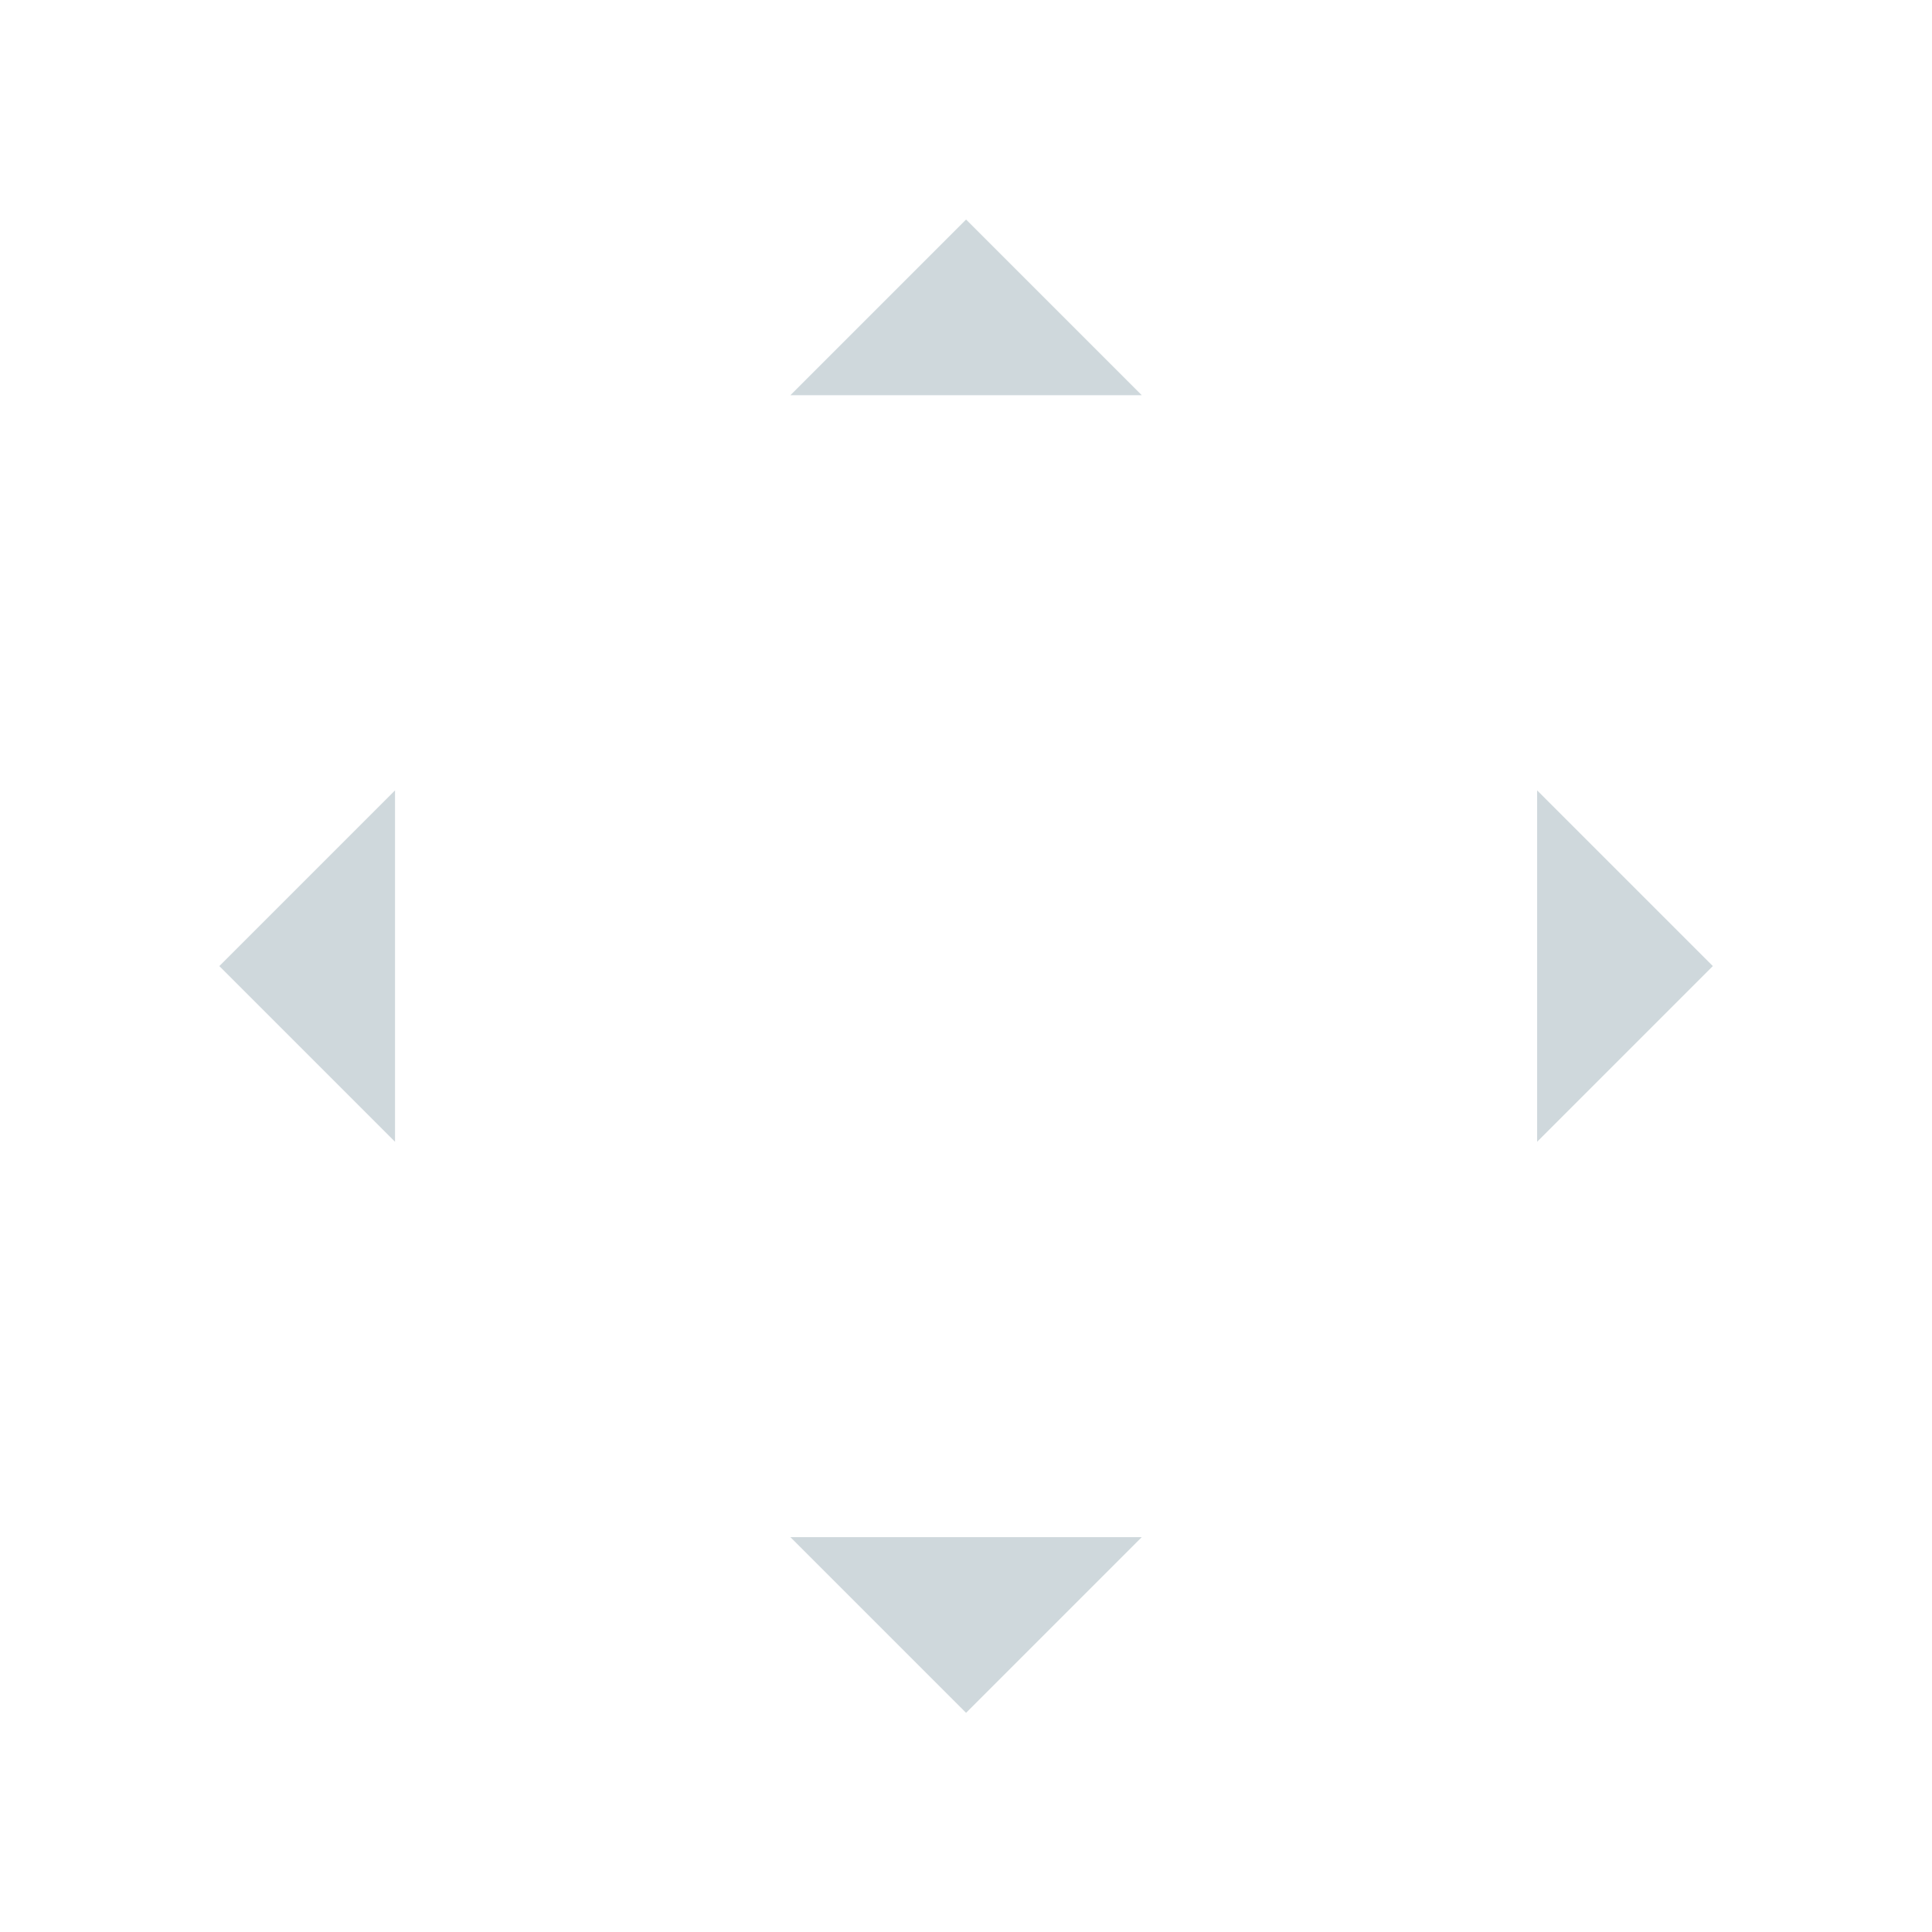 <svg xmlns="http://www.w3.org/2000/svg" id="svg2" width="44" height="44" version="1.1" viewBox="0 0 11.64 11.64">
 <g id="layer1" transform="translate(-11.642,-261.546)">
  <g id="up-arrow" transform="translate(-1.3769874e-5,6.615)">
   <rect id="rect4241" style="opacity:1;fill:none;fill-opacity:1;stroke:none;stroke-width:0.037;stroke-linecap:square;stroke-linejoin:miter;stroke-miterlimit:4;stroke-dasharray:none;stroke-dashoffset:0;stroke-opacity:1" width="3.704" height="3.704" x="254.93" y="15.61" transform="matrix(0,1,1,0,0,0)"/>
   <path id="path4148" style="fill:#cfd8dc;fill-rule:evenodd;stroke:none;stroke-width:0.265px;stroke-linecap:butt;stroke-linejoin:miter;stroke-opacity:1;fill-opacity:1;opacity:1" d="m 17.462,256.254 -1.058,1.058 2.117,0 -1.058,-1.058 z"/>
  </g>
  <g id="down-arrow" transform="matrix(1,0,0,-1,-1.4008293e-5,528.119)">
   <rect id="rect4162" style="opacity:1;fill:none;fill-opacity:1;stroke:none;stroke-width:0.037;stroke-linecap:square;stroke-linejoin:miter;stroke-miterlimit:4;stroke-dasharray:none;stroke-dashoffset:0;stroke-opacity:1" width="3.704" height="3.704" x="254.93" y="15.61" transform="matrix(0,1,1,0,0,0)"/>
   <path id="path4164" style="fill:#cfd8dc;fill-rule:evenodd;stroke:none;stroke-width:0.265px;stroke-linecap:butt;stroke-linejoin:miter;stroke-opacity:1;fill-opacity:1;opacity:1" d="m 17.462,256.254 -1.058,1.058 2.117,0 -1.058,-1.058 z"/>
  </g>
  <g id="right-arrow" transform="matrix(0,1,-1,0,278.215,249.904)">
   <rect id="rect4168" style="opacity:1;fill:none;fill-opacity:1;stroke:none;stroke-width:0.037;stroke-linecap:square;stroke-linejoin:miter;stroke-miterlimit:4;stroke-dasharray:none;stroke-dashoffset:0;stroke-opacity:1" width="3.704" height="3.704" x="254.93" y="15.61" transform="matrix(0,1,1,0,0,0)"/>
   <path id="path4170" style="fill:#cfd8dc;fill-rule:evenodd;stroke:none;stroke-width:0.265px;stroke-linecap:butt;stroke-linejoin:miter;stroke-opacity:1;fill-opacity:1;opacity:1" d="m 17.462,256.254 -1.058,1.058 2.117,0 -1.058,-1.058 z"/>
  </g>
  <g id="left-arrow" transform="matrix(0,1,1,0,-243.29,249.904)">
   <rect id="rect4174" style="opacity:1;fill:none;fill-opacity:1;stroke:none;stroke-width:0.037;stroke-linecap:square;stroke-linejoin:miter;stroke-miterlimit:4;stroke-dasharray:none;stroke-dashoffset:0;stroke-opacity:1" width="3.704" height="3.704" x="254.93" y="15.61" transform="matrix(0,1,1,0,0,0)"/>
   <path id="path4176" style="fill:#cfd8dc;fill-rule:evenodd;stroke:none;stroke-width:0.265px;stroke-linecap:butt;stroke-linejoin:miter;stroke-opacity:1;fill-opacity:1;opacity:1" d="m 17.462,256.254 -1.058,1.058 2.117,0 -1.058,-1.058 z"/>
  </g>
 </g>
</svg>
